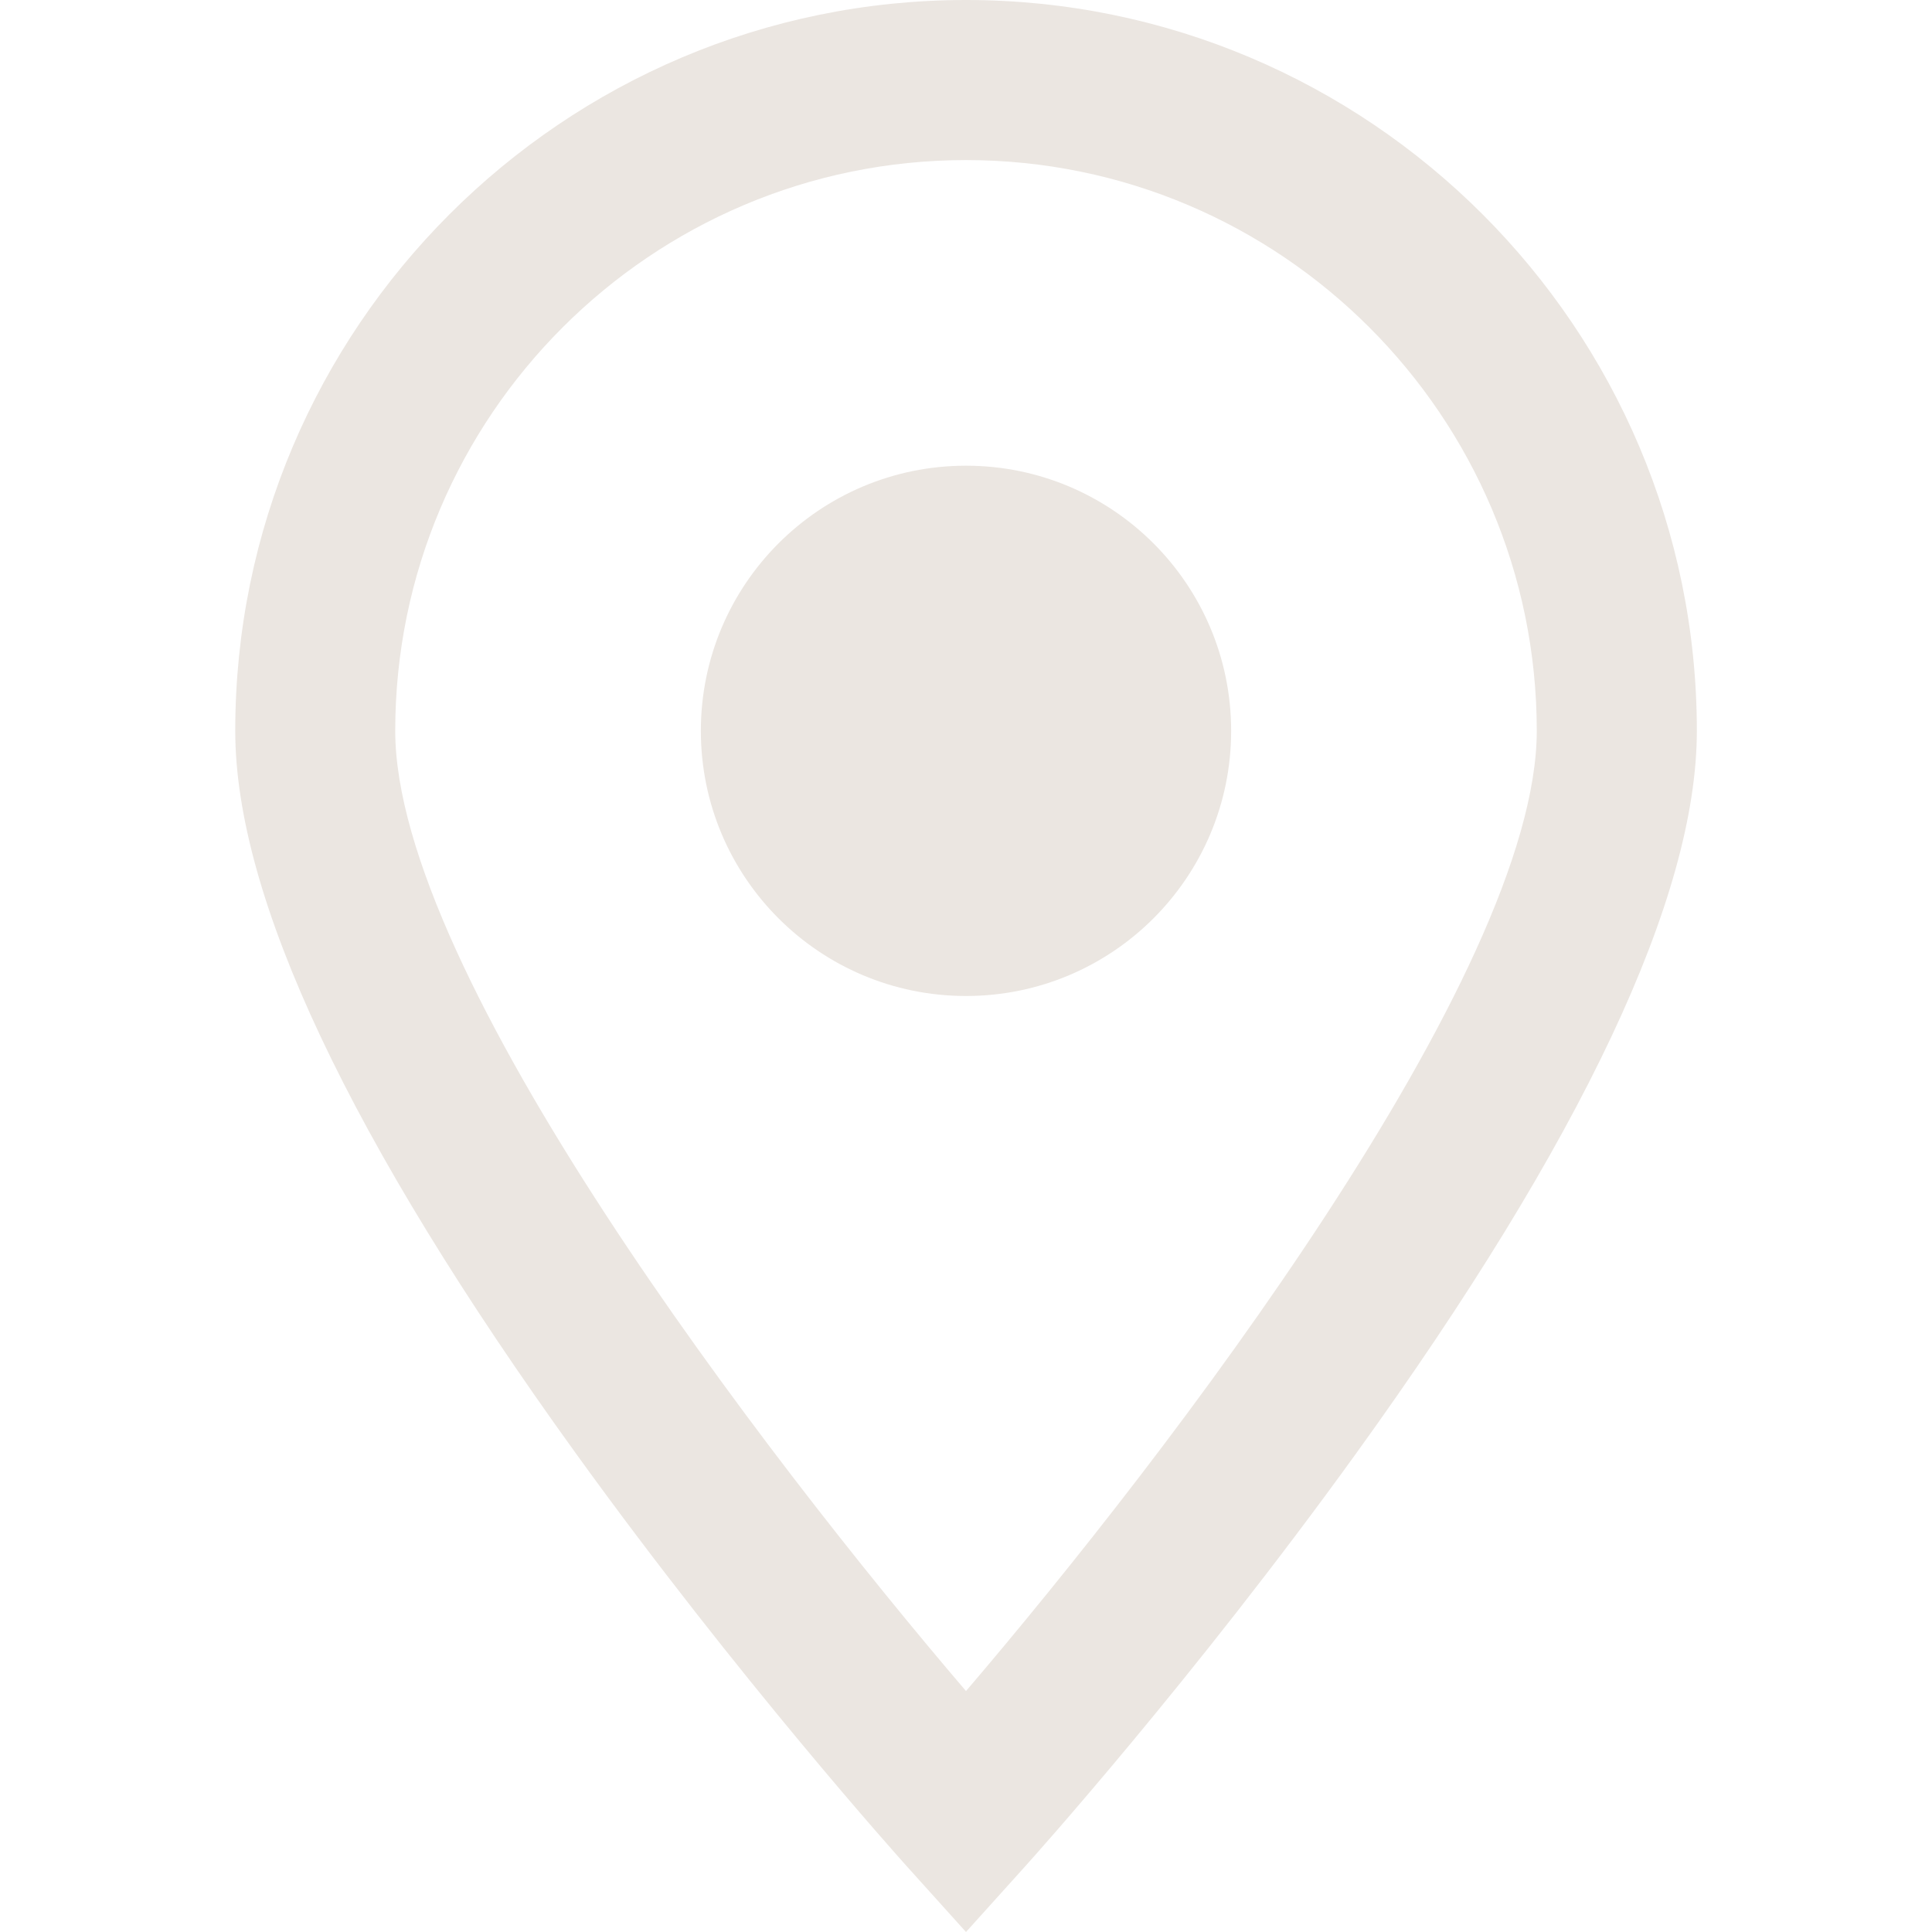 <svg width="21" height="21" viewBox="0 0 21 21" fill="none" xmlns="http://www.w3.org/2000/svg">
<g clip-path="url(#clip0_2534_134907)">
<path d="M10.5 0C6.12 0 2.557 3.563 2.557 7.944C2.557 9.75 3.802 12.392 6.258 15.796C8.034 18.257 9.781 20.201 9.854 20.283L10.5 21L11.146 20.283C11.22 20.201 12.967 18.257 14.742 15.796C17.198 12.392 18.444 9.75 18.444 7.944C18.444 3.563 14.88 0 10.5 0ZM10.5 18.381C8.312 15.822 4.296 10.582 4.296 7.944C4.296 4.523 7.079 1.74 10.5 1.74C13.921 1.74 16.704 4.523 16.704 7.944C16.704 10.582 12.688 15.822 10.5 18.381Z" fill="#EBE6E1"/>
<path d="M10.5 10.826C12.092 10.826 13.382 9.536 13.382 7.944C13.382 6.353 12.092 5.062 10.5 5.062C8.908 5.062 7.618 6.353 7.618 7.944C7.618 9.536 8.908 10.826 10.5 10.826Z" fill="#EBE6E1"/>
</g>
<defs>
<clipPath id="clip0_2534_134907">
<rect width="21" height="21" fill="white"/>
</clipPath>
</defs>
</svg>
